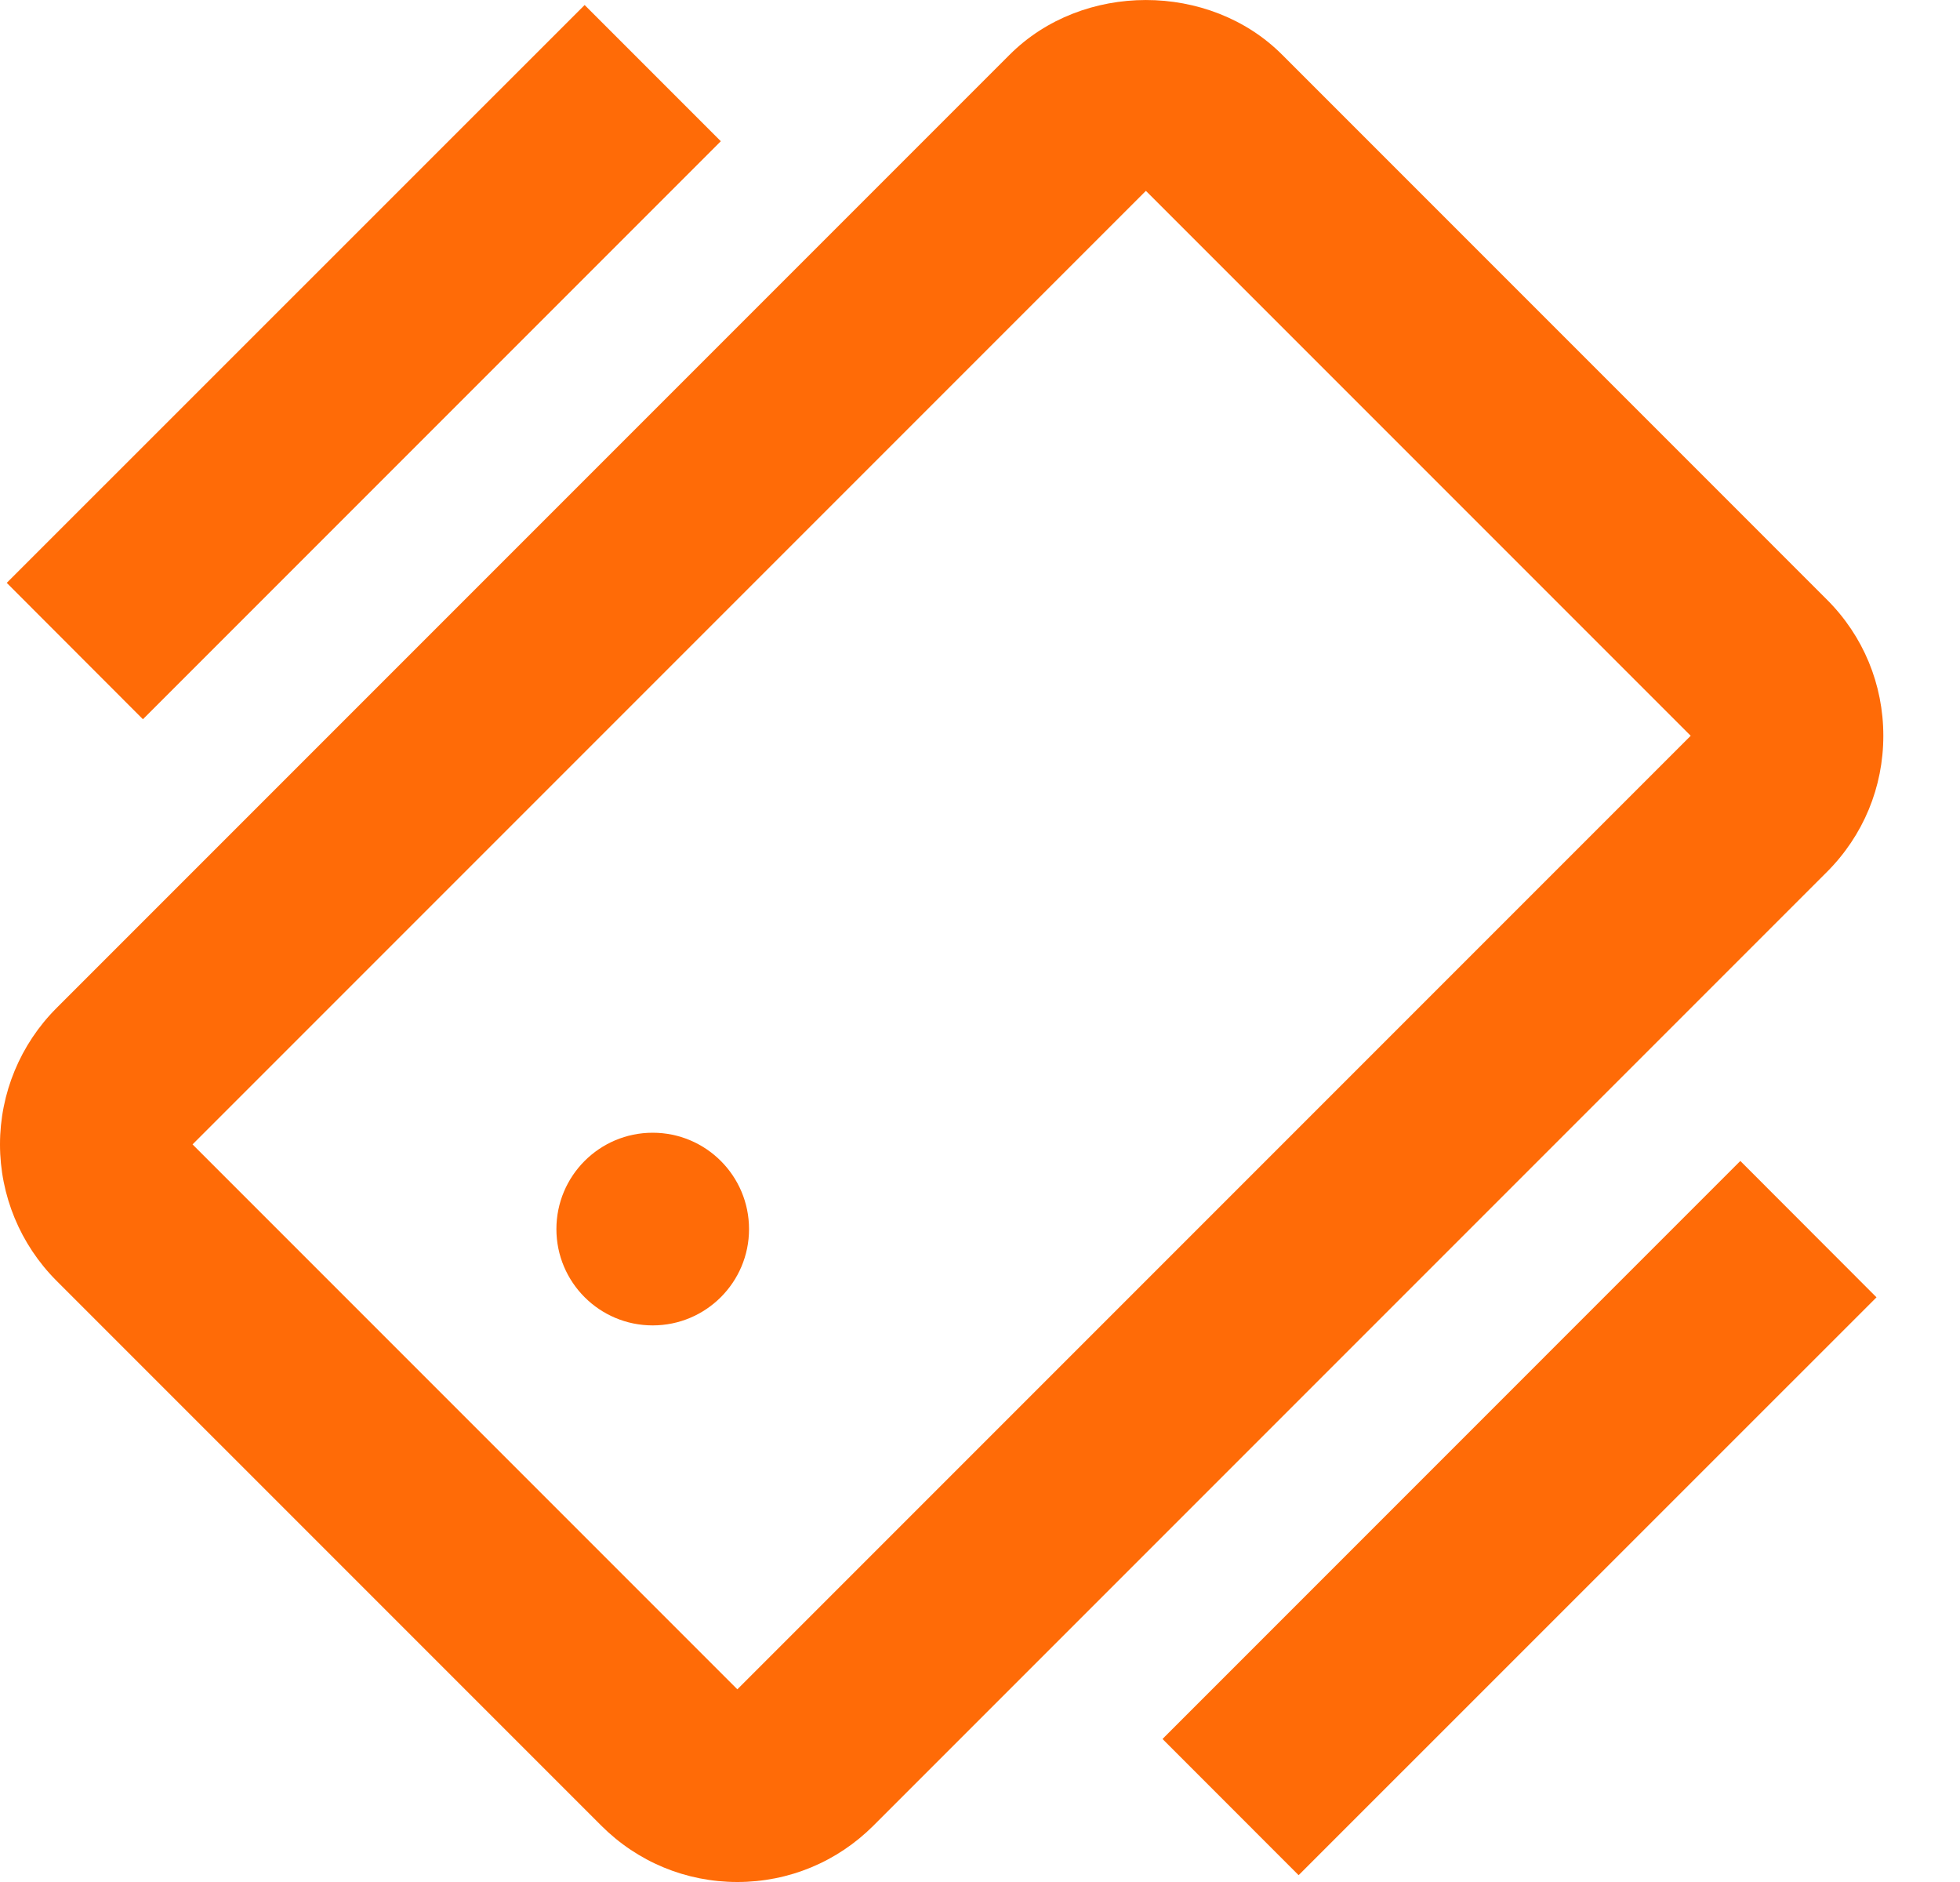 <svg width="25" height="24" viewBox="0 0 25 24" fill="none" xmlns="http://www.w3.org/2000/svg">
<path d="M16.353 0.697C15.425 -0.232 13.808 -0.232 12.879 0.697L0.719 12.857C0.259 13.318 0 13.943 0 14.594C0 15.245 0.259 15.87 0.719 16.331L7.668 23.28C8.132 23.744 8.749 24 9.405 24C10.061 24 10.678 23.744 11.142 23.28L23.302 11.12C23.767 10.655 24.022 10.039 24.022 9.383C24.022 8.727 23.767 8.11 23.302 7.646L16.353 0.697ZM9.405 21.543L2.456 14.594L14.616 2.434L21.565 9.383L9.405 21.543Z" fill="#FF6B07"/>
<path d="M8.325 16.902C9.004 16.902 9.554 16.352 9.554 15.674C9.554 14.995 9.004 14.445 8.325 14.445C7.647 14.445 7.097 14.995 7.097 15.674C7.097 16.352 7.647 16.902 8.325 16.902Z" fill="#FF6B07"/>
<path d="M16.564 23.913L14.828 22.176L22.198 14.805L23.935 16.544L16.564 23.913ZM7.457 0.064L9.194 1.801L1.823 9.172L0.086 7.433L7.457 0.064Z" fill="#FF6B07"/>
</svg>
